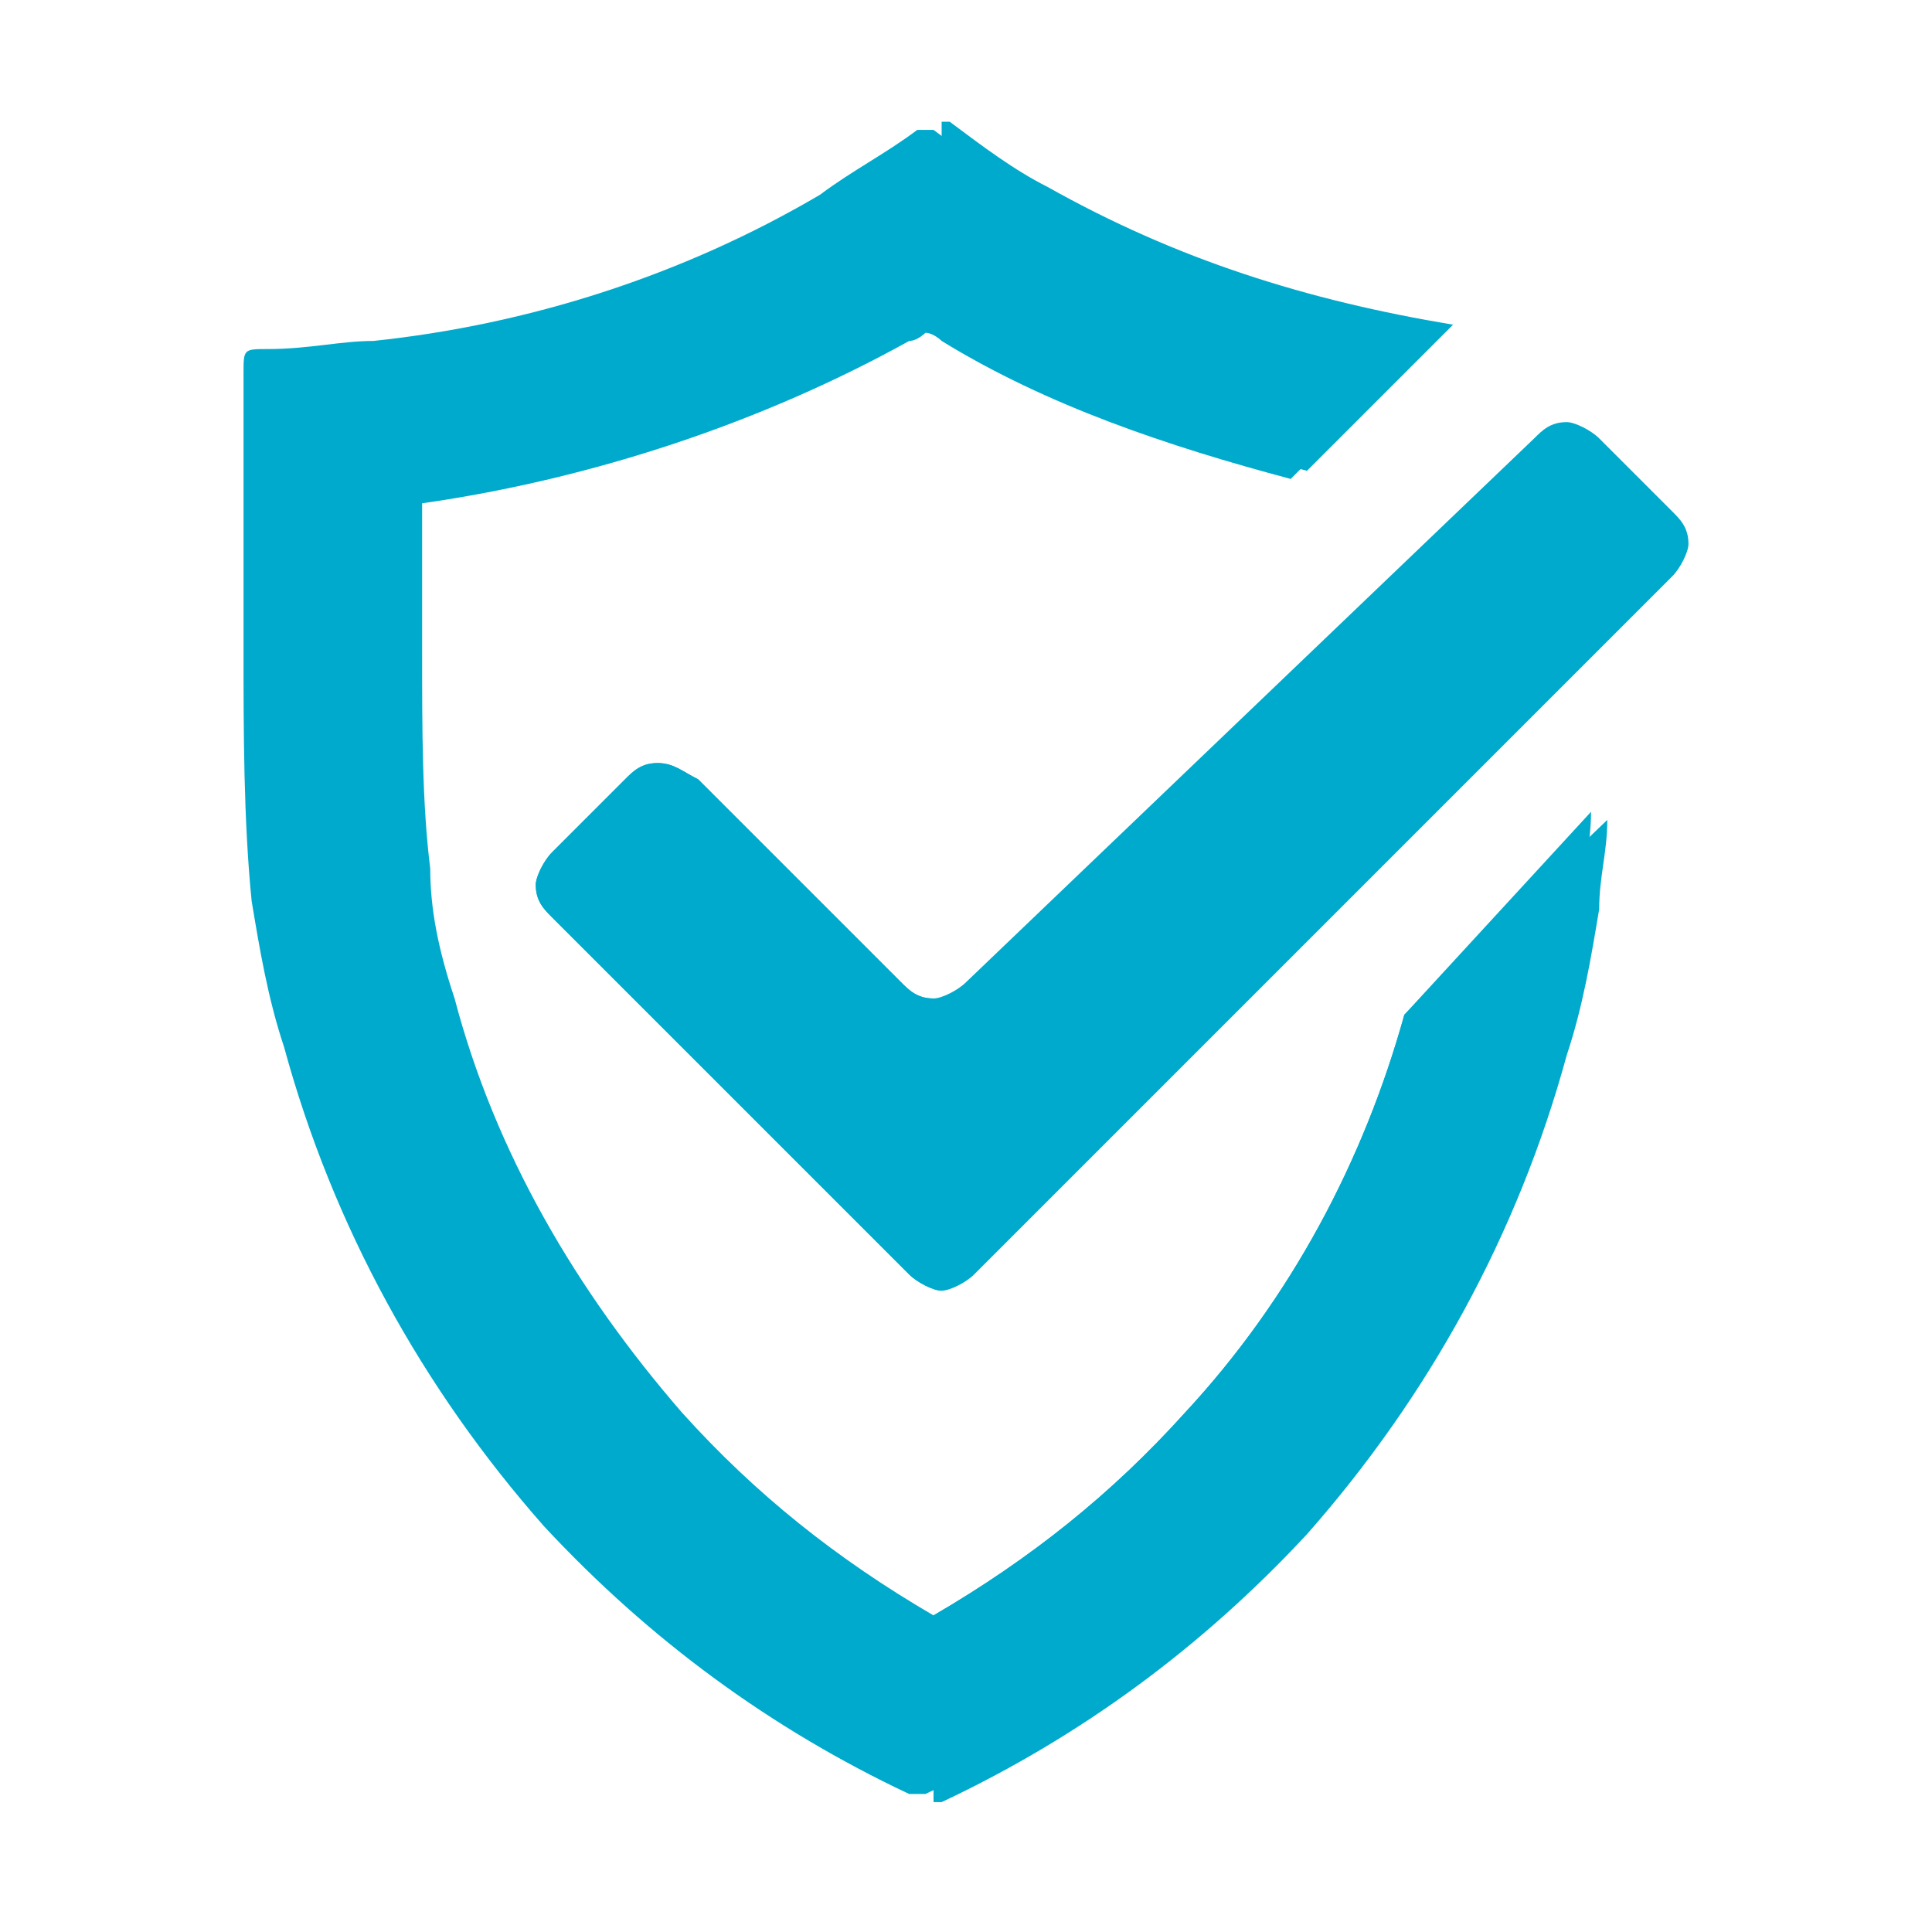 <?xml version="1.0" encoding="utf-8"?>
<!-- Generator: Adobe Illustrator 23.0.0, SVG Export Plug-In . SVG Version: 6.00 Build 0)  -->
<svg version="1.1" id="Capa_1" xmlns="http://www.w3.org/2000/svg" xmlns:xlink="http://www.w3.org/1999/xlink" x="0px" y="0px"
	 viewBox="0 0 23.8 23.8" style="enable-background:new 0 0 23.8 23.8;" xml:space="preserve">
<style type="text/css">
	.st0{fill-rule:evenodd;clip-rule:evenodd;fill:#00AACC;}
	.st1{fill:#00AACC;}
</style>
<g>
	<path class="st0" d="M17.3,12.5c-0.5,1.8-1.4,3.5-2.7,4.9c-0.9,1-1.9,1.8-3.1,2.5c-1.2-0.7-2.2-1.5-3.1-2.5
		c-1.3-1.5-2.3-3.2-2.8-5.1c-0.2-0.6-0.3-1.1-0.3-1.6C5.2,9.9,5.2,9,5.2,8c0,0,0-1.5,0-1.8c2.1-0.3,4.2-1,6-2l0,0
		c0.1,0,0.2-0.1,0.2-0.1c0.1,0,0.2,0.1,0.2,0.1l0,0c1.3,0.8,2.8,1.3,4.3,1.7l1.6-1.6c0.1-0.1,0.1-0.1,0.2-0.2
		c-1.8-0.3-3.4-0.8-5-1.7c-0.4-0.2-0.8-0.5-1.2-0.8c0,0-0.1,0-0.1,0c0,0-0.1,0-0.1,0c-0.4,0.3-0.8,0.5-1.2,0.8
		c-1.7,1-3.6,1.6-5.5,1.8c-0.4,0-0.8,0.1-1.3,0.1c-0.3,0-0.3,0-0.3,0.3c0,1.1,0,2.3,0,3.4c0,1,0,2.1,0.1,3.1
		c0.1,0.6,0.2,1.2,0.4,1.8c0.6,2.2,1.7,4.2,3.2,5.9c1.3,1.4,2.8,2.5,4.5,3.3c0,0,0.1,0,0.1,0c0,0,0.1,0,0.1,0
		c1.7-0.8,3.2-1.9,4.5-3.3c1.5-1.7,2.6-3.7,3.2-5.9c0.2-0.6,0.3-1.2,0.4-1.8c0-0.4,0.1-0.7,0.1-1.1L17.3,12.5z"/>
	<g>
		<path class="st0" d="M11.8,4.1L11.8,4.1c1.4,0.8,2.8,1.3,4.3,1.7l1.6-1.6c0.1-0.1,0.1-0.1,0.2-0.2c-1.8-0.3-3.4-0.8-5-1.7
			c-0.4-0.2-0.8-0.5-1.2-0.8c0,0-0.1,0-0.1,0V4c0,0,0,0,0,0C11.6,4,11.7,4.1,11.8,4.1z"/>
		<path class="st0" d="M17.3,12.5c-0.5,1.8-1.4,3.5-2.7,4.9c-0.9,1-1.9,1.8-3.1,2.5h0v2.3c0,0,0.1,0,0.1,0c1.7-0.8,3.2-1.9,4.5-3.3
			c1.5-1.7,2.6-3.7,3.2-5.9c0.2-0.6,0.3-1.2,0.4-1.8c0-0.4,0.1-0.7,0.1-1.1L17.3,12.5z"/>
	</g>
	<path class="st1" d="M11.9,12.1c-0.1,0.1-0.3,0.2-0.4,0.2c-0.2,0-0.3-0.1-0.4-0.2L8.6,9.6C8.4,9.5,8.3,9.4,8.1,9.4
		c-0.2,0-0.3,0.1-0.4,0.2l-0.9,0.9c-0.1,0.1-0.2,0.3-0.2,0.4c0,0.2,0.1,0.3,0.2,0.4l3,3l1.4,1.4c0.1,0.1,0.3,0.2,0.4,0.2
		s0.3-0.1,0.4-0.2l1.4-1.4l7.2-7.2c0.1-0.1,0.2-0.3,0.2-0.4c0-0.2-0.1-0.3-0.2-0.4l-0.9-0.9c-0.1-0.1-0.3-0.2-0.4-0.2
		c-0.2,0-0.3,0.1-0.4,0.2L11.9,12.1z"/>
	<path class="st1" d="M11.5,12.3c-0.2,0-0.3-0.1-0.4-0.2L8.6,9.6C8.4,9.5,8.3,9.4,8.1,9.4c-0.2,0-0.3,0.1-0.4,0.2l-0.9,0.9
		c-0.1,0.1-0.2,0.3-0.2,0.4c0,0.2,0.1,0.3,0.2,0.4l3,3l1.4,1.4c0.1,0.1,0.3,0.2,0.4,0.2V12.3z"/>
</g>
</svg>
